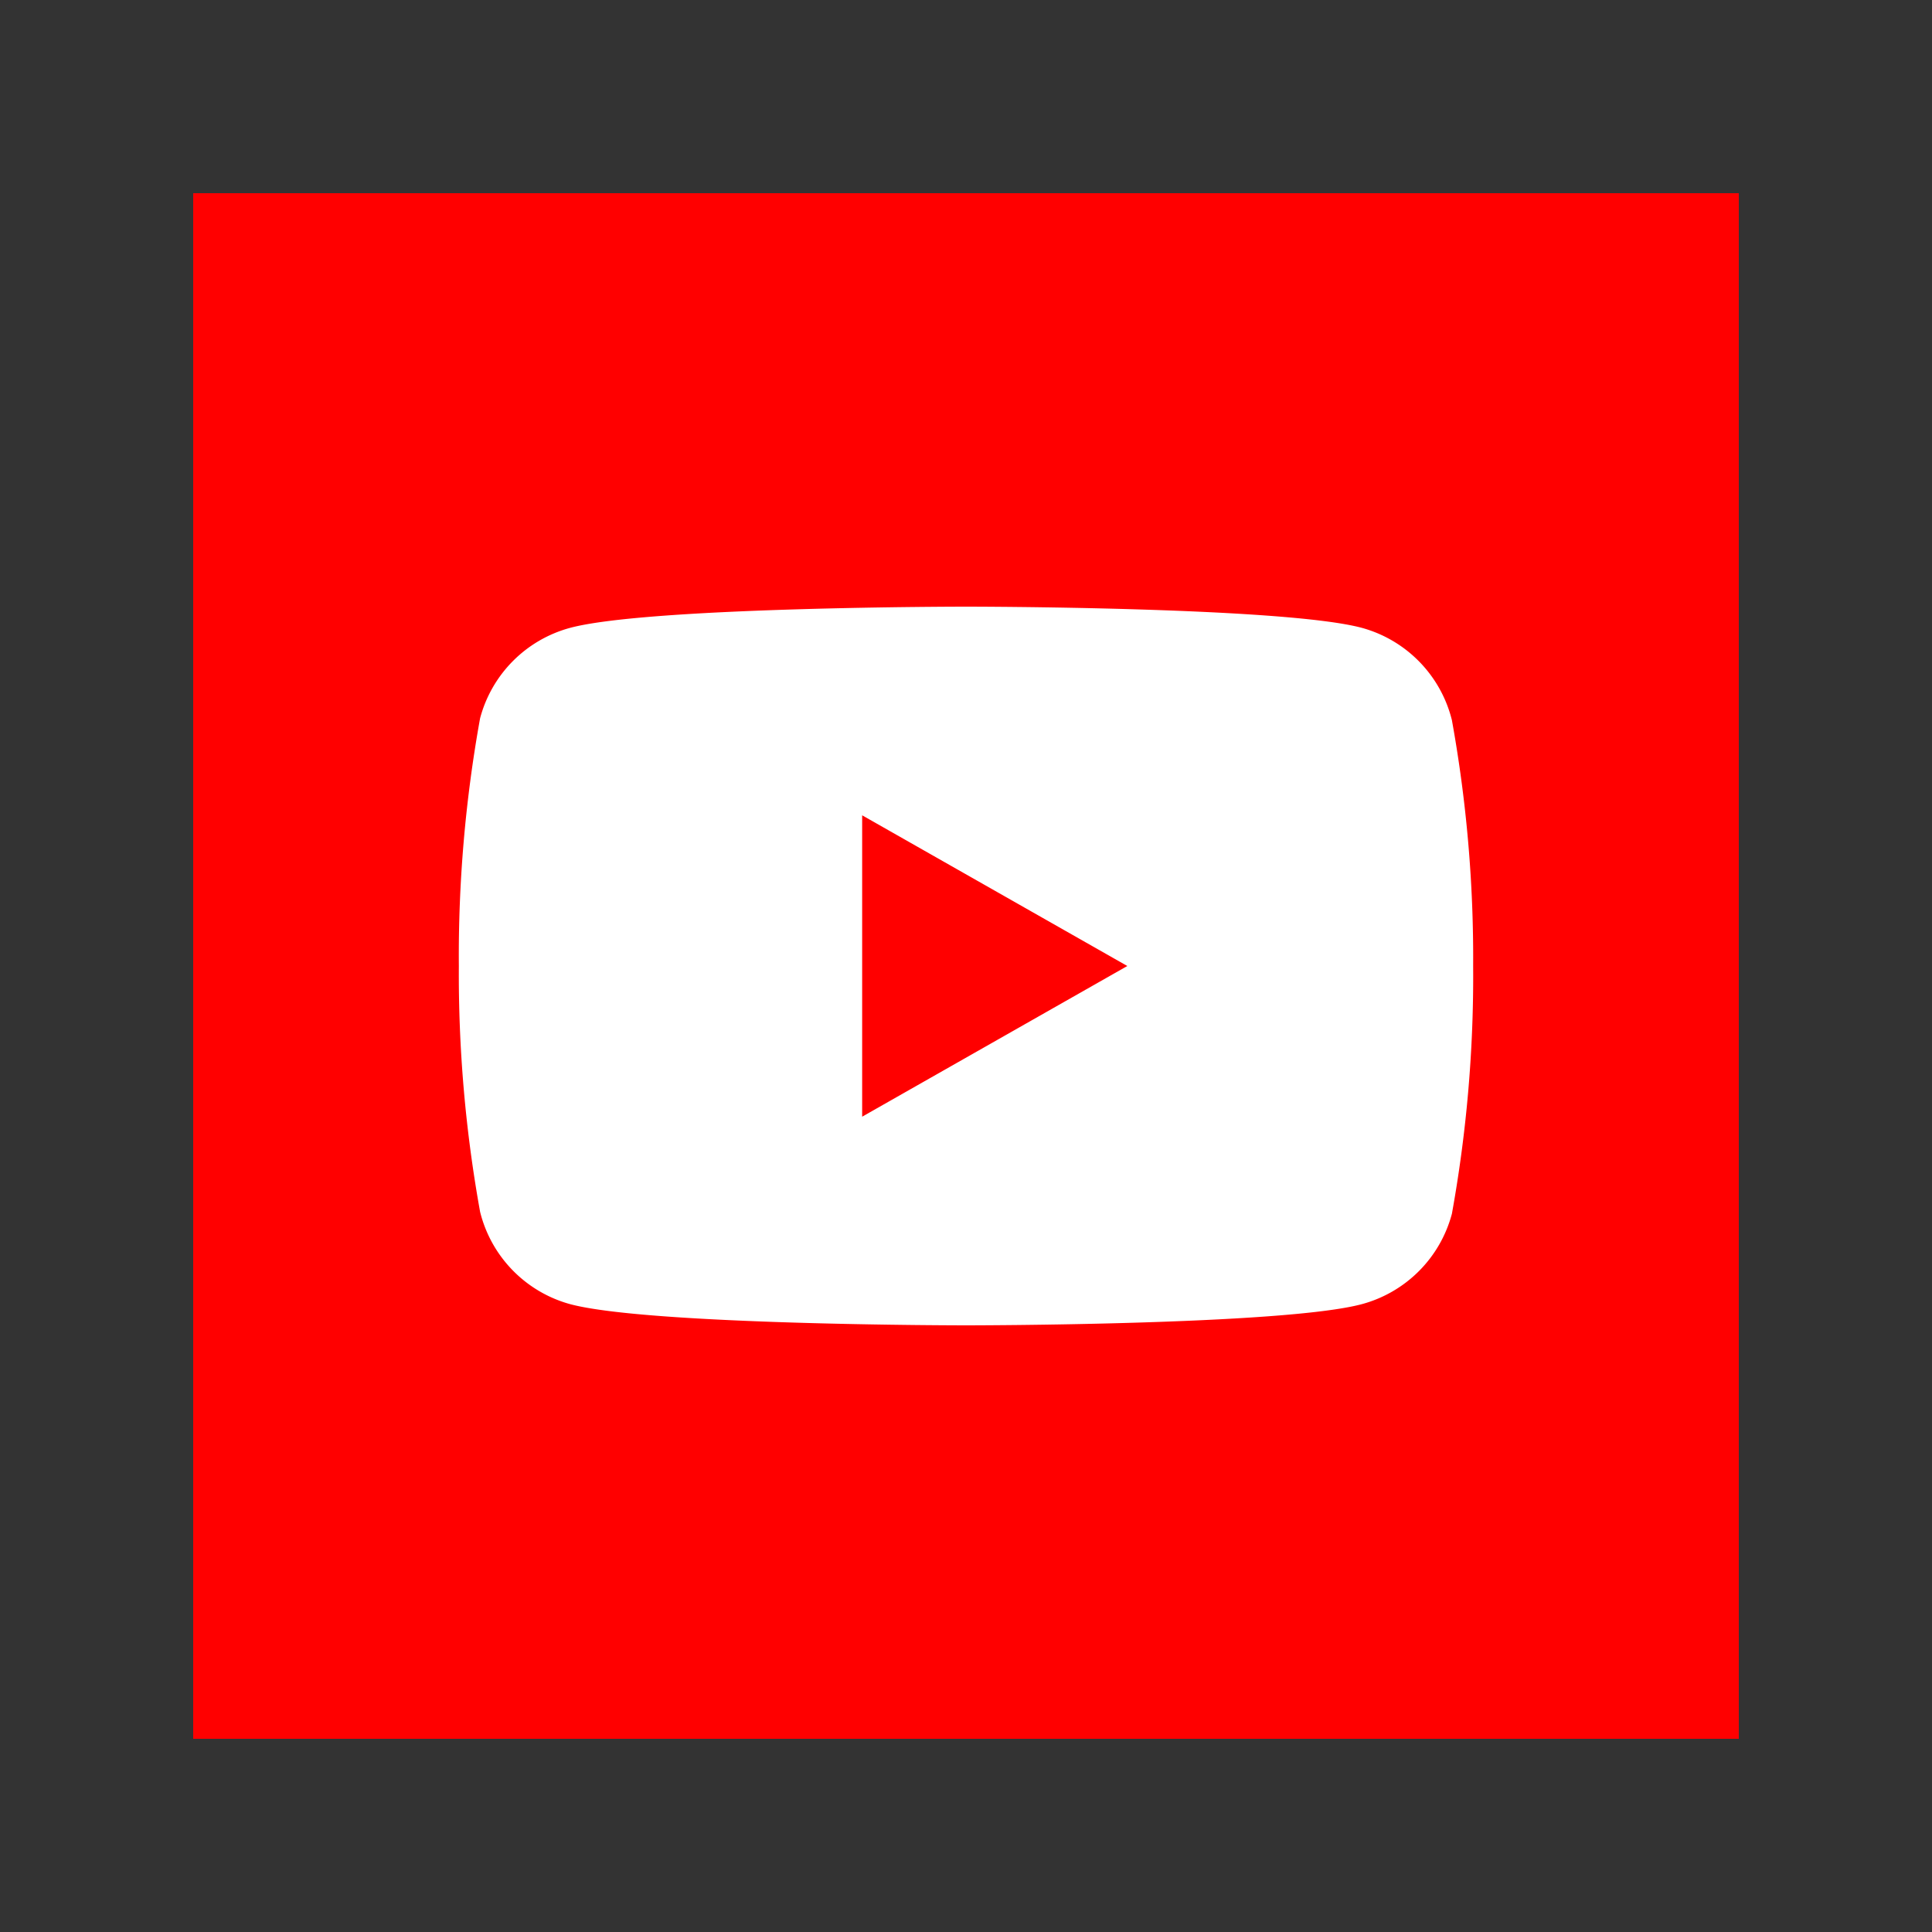 <svg xmlns="http://www.w3.org/2000/svg" viewBox="0 0 40 40"><rect x="0" y="0" width="40" height="40" fill="#333333" stroke="none"/><g class="color1"><rect x="4" y="4" width="32" height="32" fill="red"/></g><g class="color2"><path d="M30.06,14.91A2.64,2.64,0,0,0,28.2,13c-1.63-.44-8.2-.44-8.2-.44s-6.57,0-8.2.44a2.64,2.64,0,0,0-1.86,1.87A27.64,27.64,0,0,0,9.5,20a27.64,27.64,0,0,0,.44,5.09A2.64,2.64,0,0,0,11.8,27c1.63.44,8.2.44,8.2.44s6.57,0,8.2-.44a2.64,2.64,0,0,0,1.86-1.87A27.64,27.64,0,0,0,30.5,20,27.64,27.64,0,0,0,30.06,14.91ZM17.85,23.12V16.88L23.34,20Z" fill="#fff"/></g></svg>